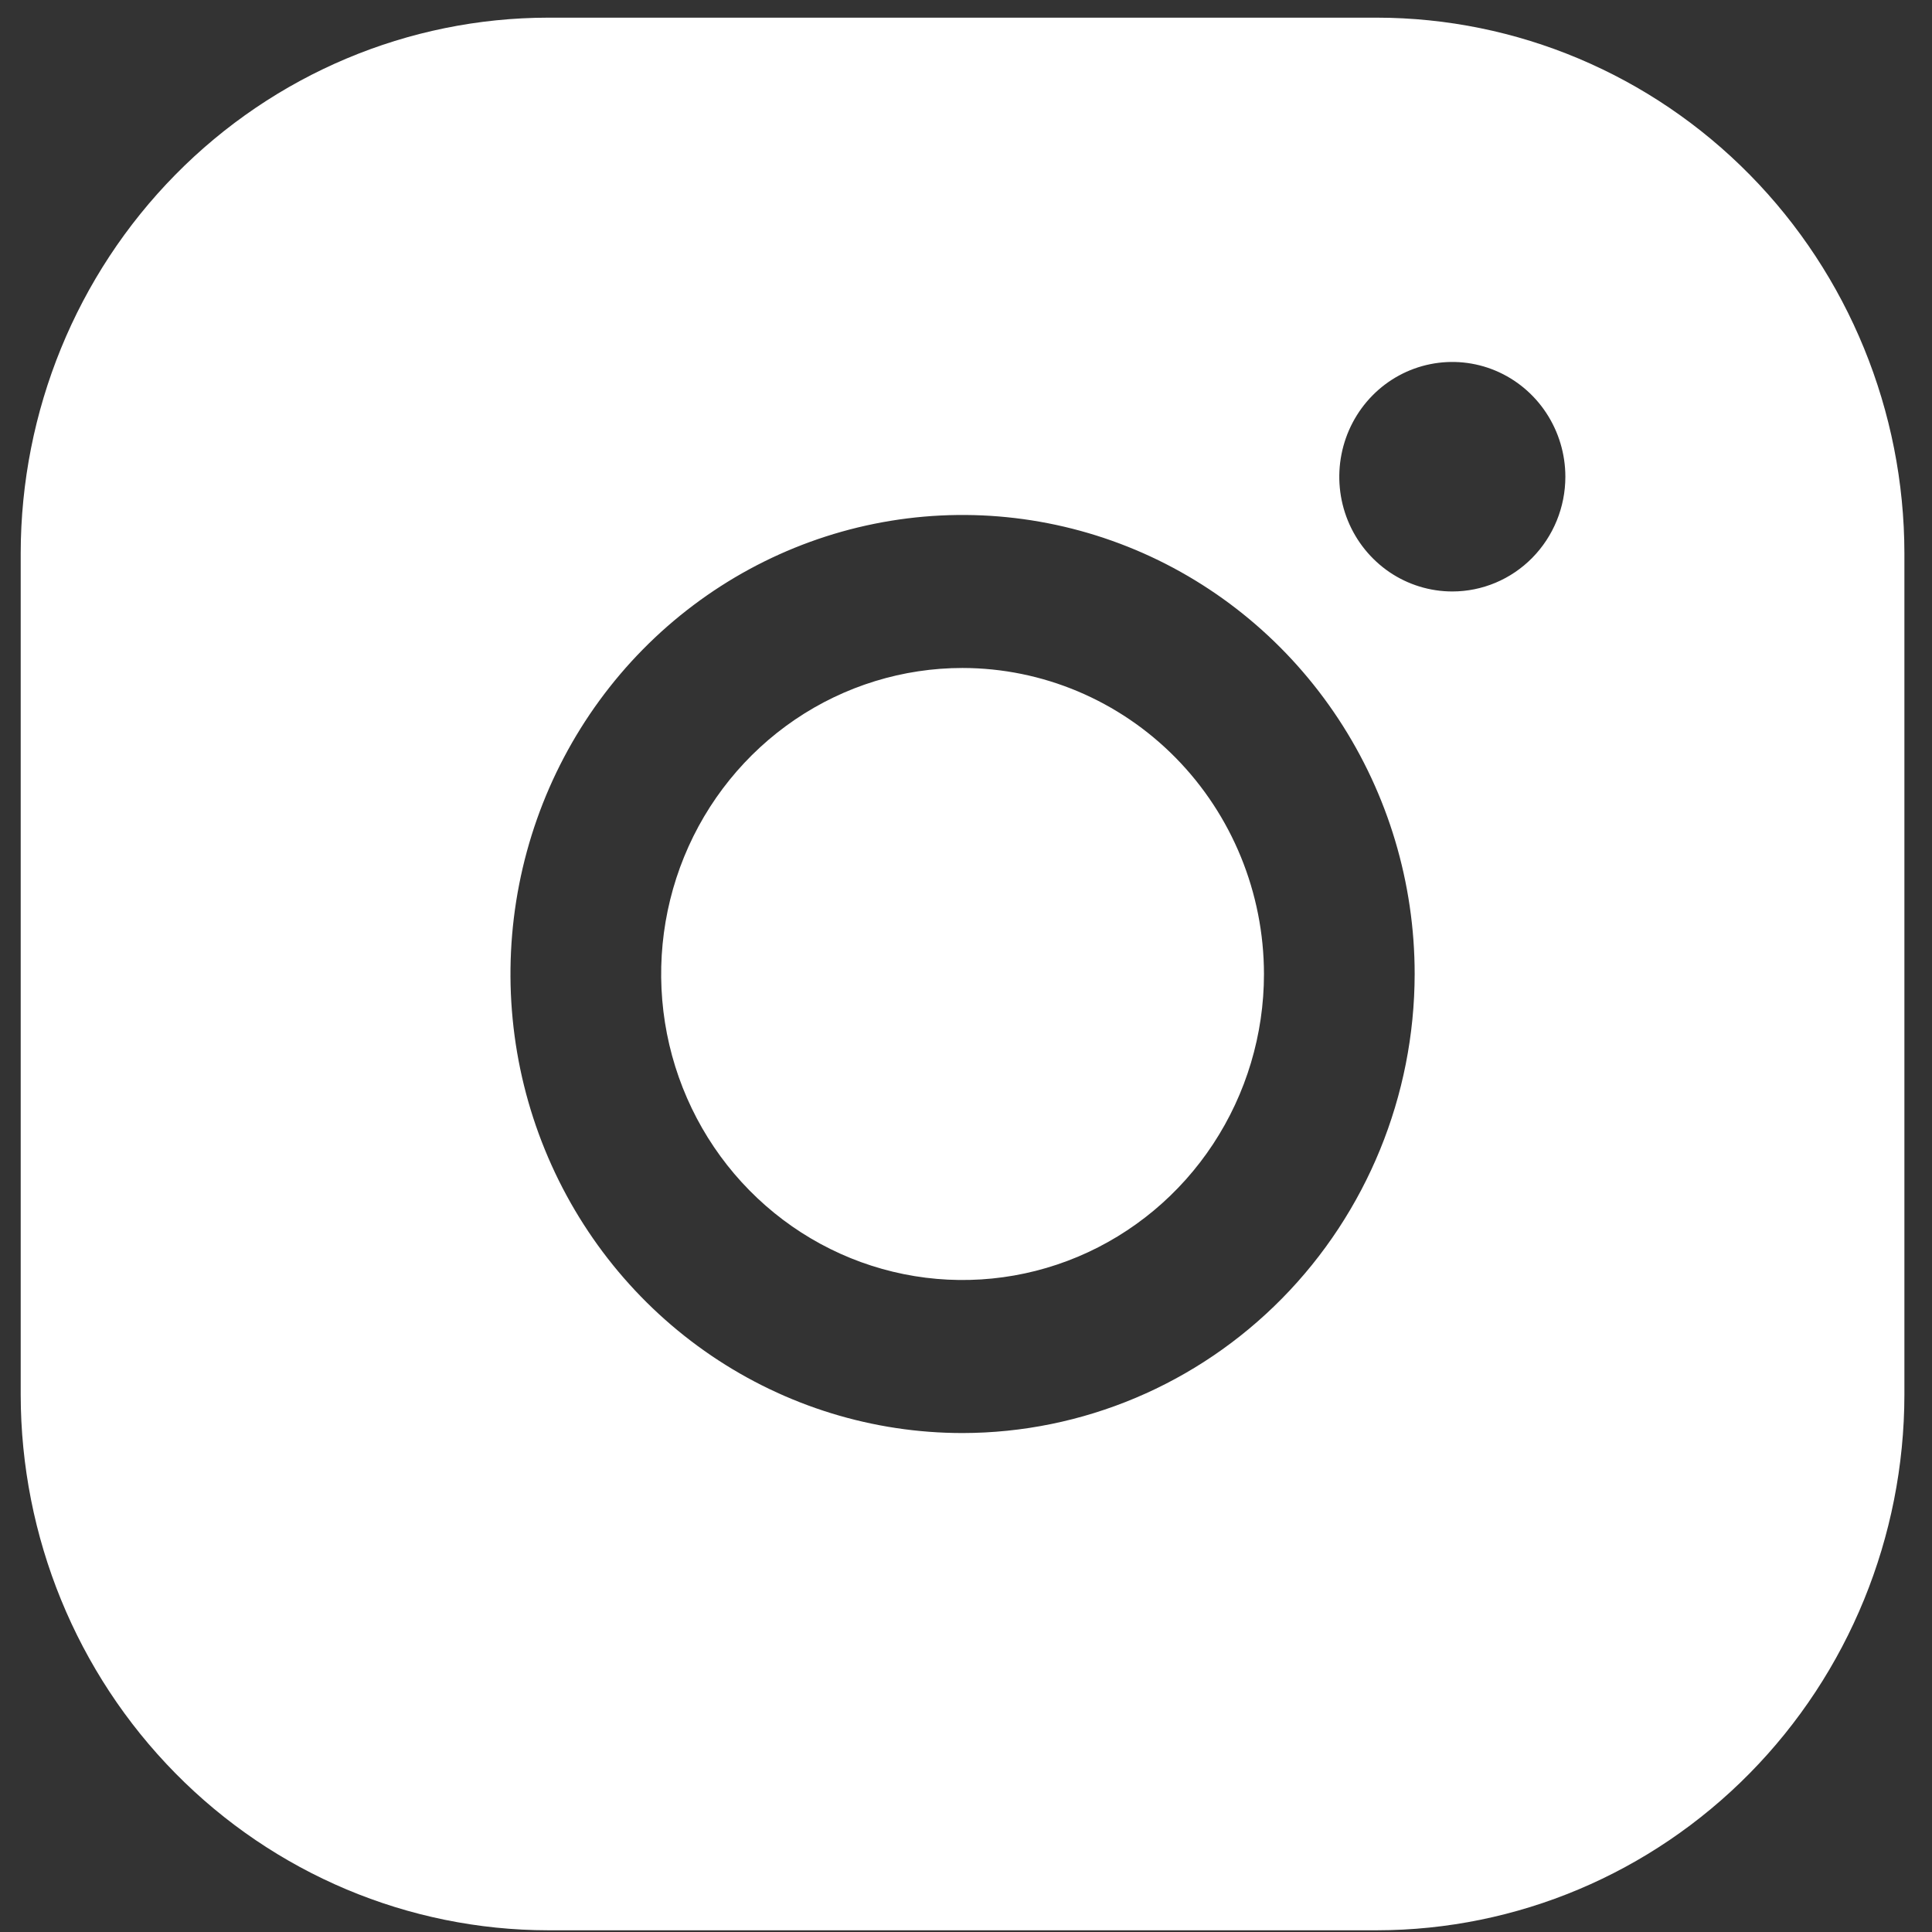 <svg width="35" height="35" viewBox="0 0 35 35" fill="none" xmlns="http://www.w3.org/2000/svg">
<rect x="0" y="0" width="35" height="35" fill="#333333" stroke="none"/>
<path id="Vector" d="M22.898 17.645C22.898 18.741 22.577 19.813 21.977 20.725C21.377 21.637 20.525 22.347 19.527 22.767C18.529 23.186 17.431 23.296 16.372 23.082C15.313 22.868 14.34 22.34 13.577 21.565C12.813 20.79 12.293 19.802 12.082 18.726C11.872 17.651 11.98 16.536 12.393 15.523C12.806 14.51 13.506 13.645 14.404 13.035C15.302 12.426 16.358 12.101 17.438 12.101C18.885 12.103 20.273 12.687 21.297 13.727C22.32 14.766 22.896 16.175 22.898 17.645ZM34.5 10.022V25.268C34.497 27.84 33.489 30.306 31.698 32.124C29.907 33.943 27.478 34.966 24.945 34.969H9.93C7.397 34.966 4.968 33.943 3.177 32.124C1.385 30.306 0.378 27.84 0.375 25.268V10.022C0.378 7.45 1.385 4.984 3.177 3.165C4.968 1.346 7.397 0.323 9.93 0.32H24.945C27.478 0.323 29.907 1.346 31.698 3.165C33.489 4.984 34.497 7.45 34.5 10.022ZM25.628 17.645C25.628 16 25.147 14.392 24.247 13.025C23.347 11.657 22.068 10.591 20.572 9.962C19.075 9.333 17.428 9.168 15.84 9.489C14.251 9.81 12.792 10.602 11.646 11.765C10.501 12.928 9.721 14.409 9.405 16.023C9.089 17.636 9.251 19.308 9.871 20.827C10.491 22.347 11.54 23.645 12.887 24.559C14.234 25.473 15.818 25.961 17.438 25.961C19.609 25.958 21.691 25.081 23.226 23.522C24.761 21.963 25.625 19.85 25.628 17.645ZM28.358 8.636C28.358 8.225 28.237 7.823 28.012 7.481C27.787 7.139 27.468 6.873 27.093 6.715C26.719 6.558 26.308 6.517 25.911 6.597C25.513 6.677 25.148 6.875 24.862 7.166C24.576 7.457 24.381 7.827 24.302 8.231C24.223 8.634 24.263 9.052 24.418 9.432C24.573 9.812 24.836 10.136 25.172 10.365C25.509 10.593 25.905 10.715 26.31 10.715C26.853 10.715 27.374 10.496 27.758 10.106C28.142 9.716 28.358 9.188 28.358 8.636Z" fill="white"/>
</svg>
